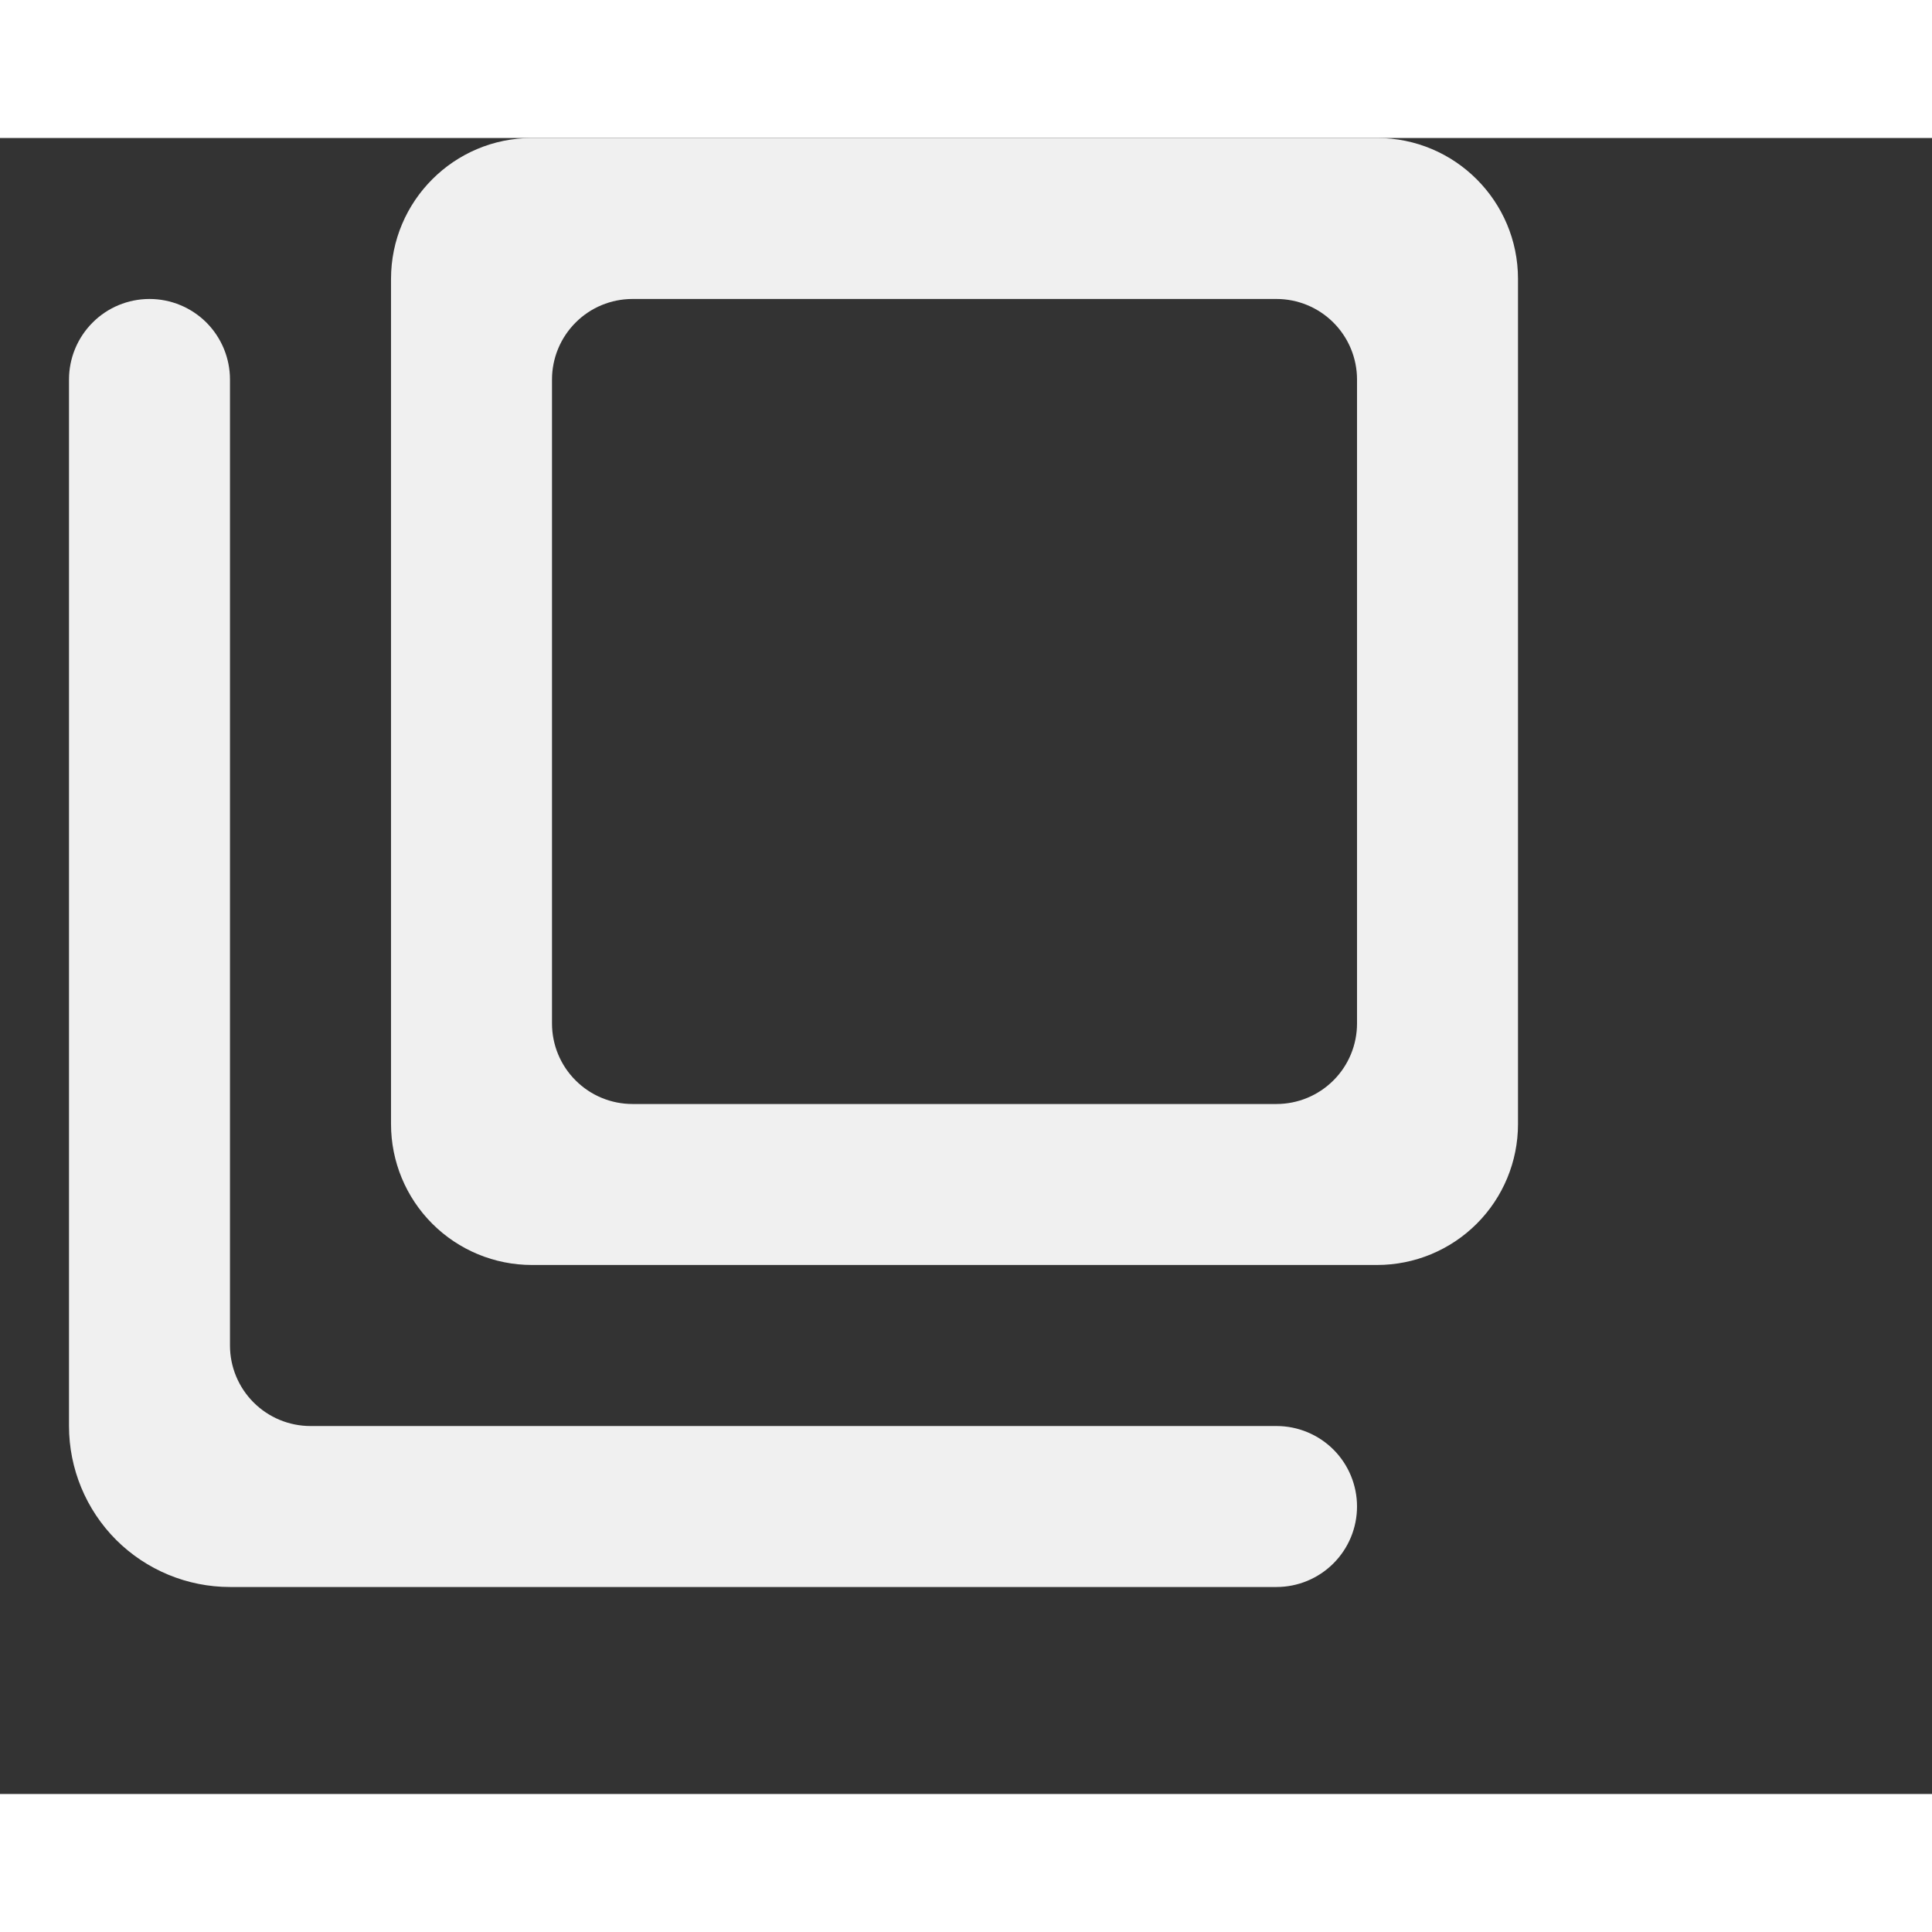 <svg width="22" height="22" viewBox="0 0 28 24" fill="none" xmlns="http://www.w3.org/2000/svg">
    <rect x="0" y="0" width="28" height="24" fill="#333333" stroke="none"/>
    <path d="M3.333 17.5V3.5C3.333 3.191 3.21 2.894 2.992 2.675C2.773 2.456 2.476 2.333 2.167 2.333C1.857 2.333 1.56 2.456 1.342 2.675C1.123 2.894 1 3.191 1 3.5V18.667C1 19.285 1.246 19.879 1.683 20.317C2.121 20.754 2.714 21 3.333 21H18.5C18.809 21 19.106 20.877 19.325 20.658C19.544 20.439 19.667 20.143 19.667 19.833C19.667 19.524 19.544 19.227 19.325 19.008C19.106 18.79 18.809 18.667 18.5 18.667H4.5C4.191 18.667 3.894 18.544 3.675 18.325C3.456 18.106 3.333 17.809 3.333 17.5ZM19.958 0C21.085 0 22 0.915 22 2.042V14.292C22 14.833 21.785 15.352 21.402 15.735C21.019 16.118 20.5 16.333 19.958 16.333H7.708C7.167 16.333 6.648 16.118 6.265 15.735C5.882 15.352 5.667 14.833 5.667 14.292V2.042C5.667 0.915 6.581 0 7.708 0H19.958ZM18.5 2.333H9.167C8.857 2.333 8.56 2.456 8.342 2.675C8.123 2.894 8 3.191 8 3.5V12.833C8 13.143 8.123 13.44 8.342 13.658C8.56 13.877 8.857 14 9.167 14H18.5C18.809 14 19.106 13.877 19.325 13.658C19.544 13.44 19.667 13.143 19.667 12.833V3.5C19.667 3.191 19.544 2.894 19.325 2.675C19.106 2.456 18.809 2.333 18.5 2.333Z" fill="#F0F0F0"/>
</svg>
